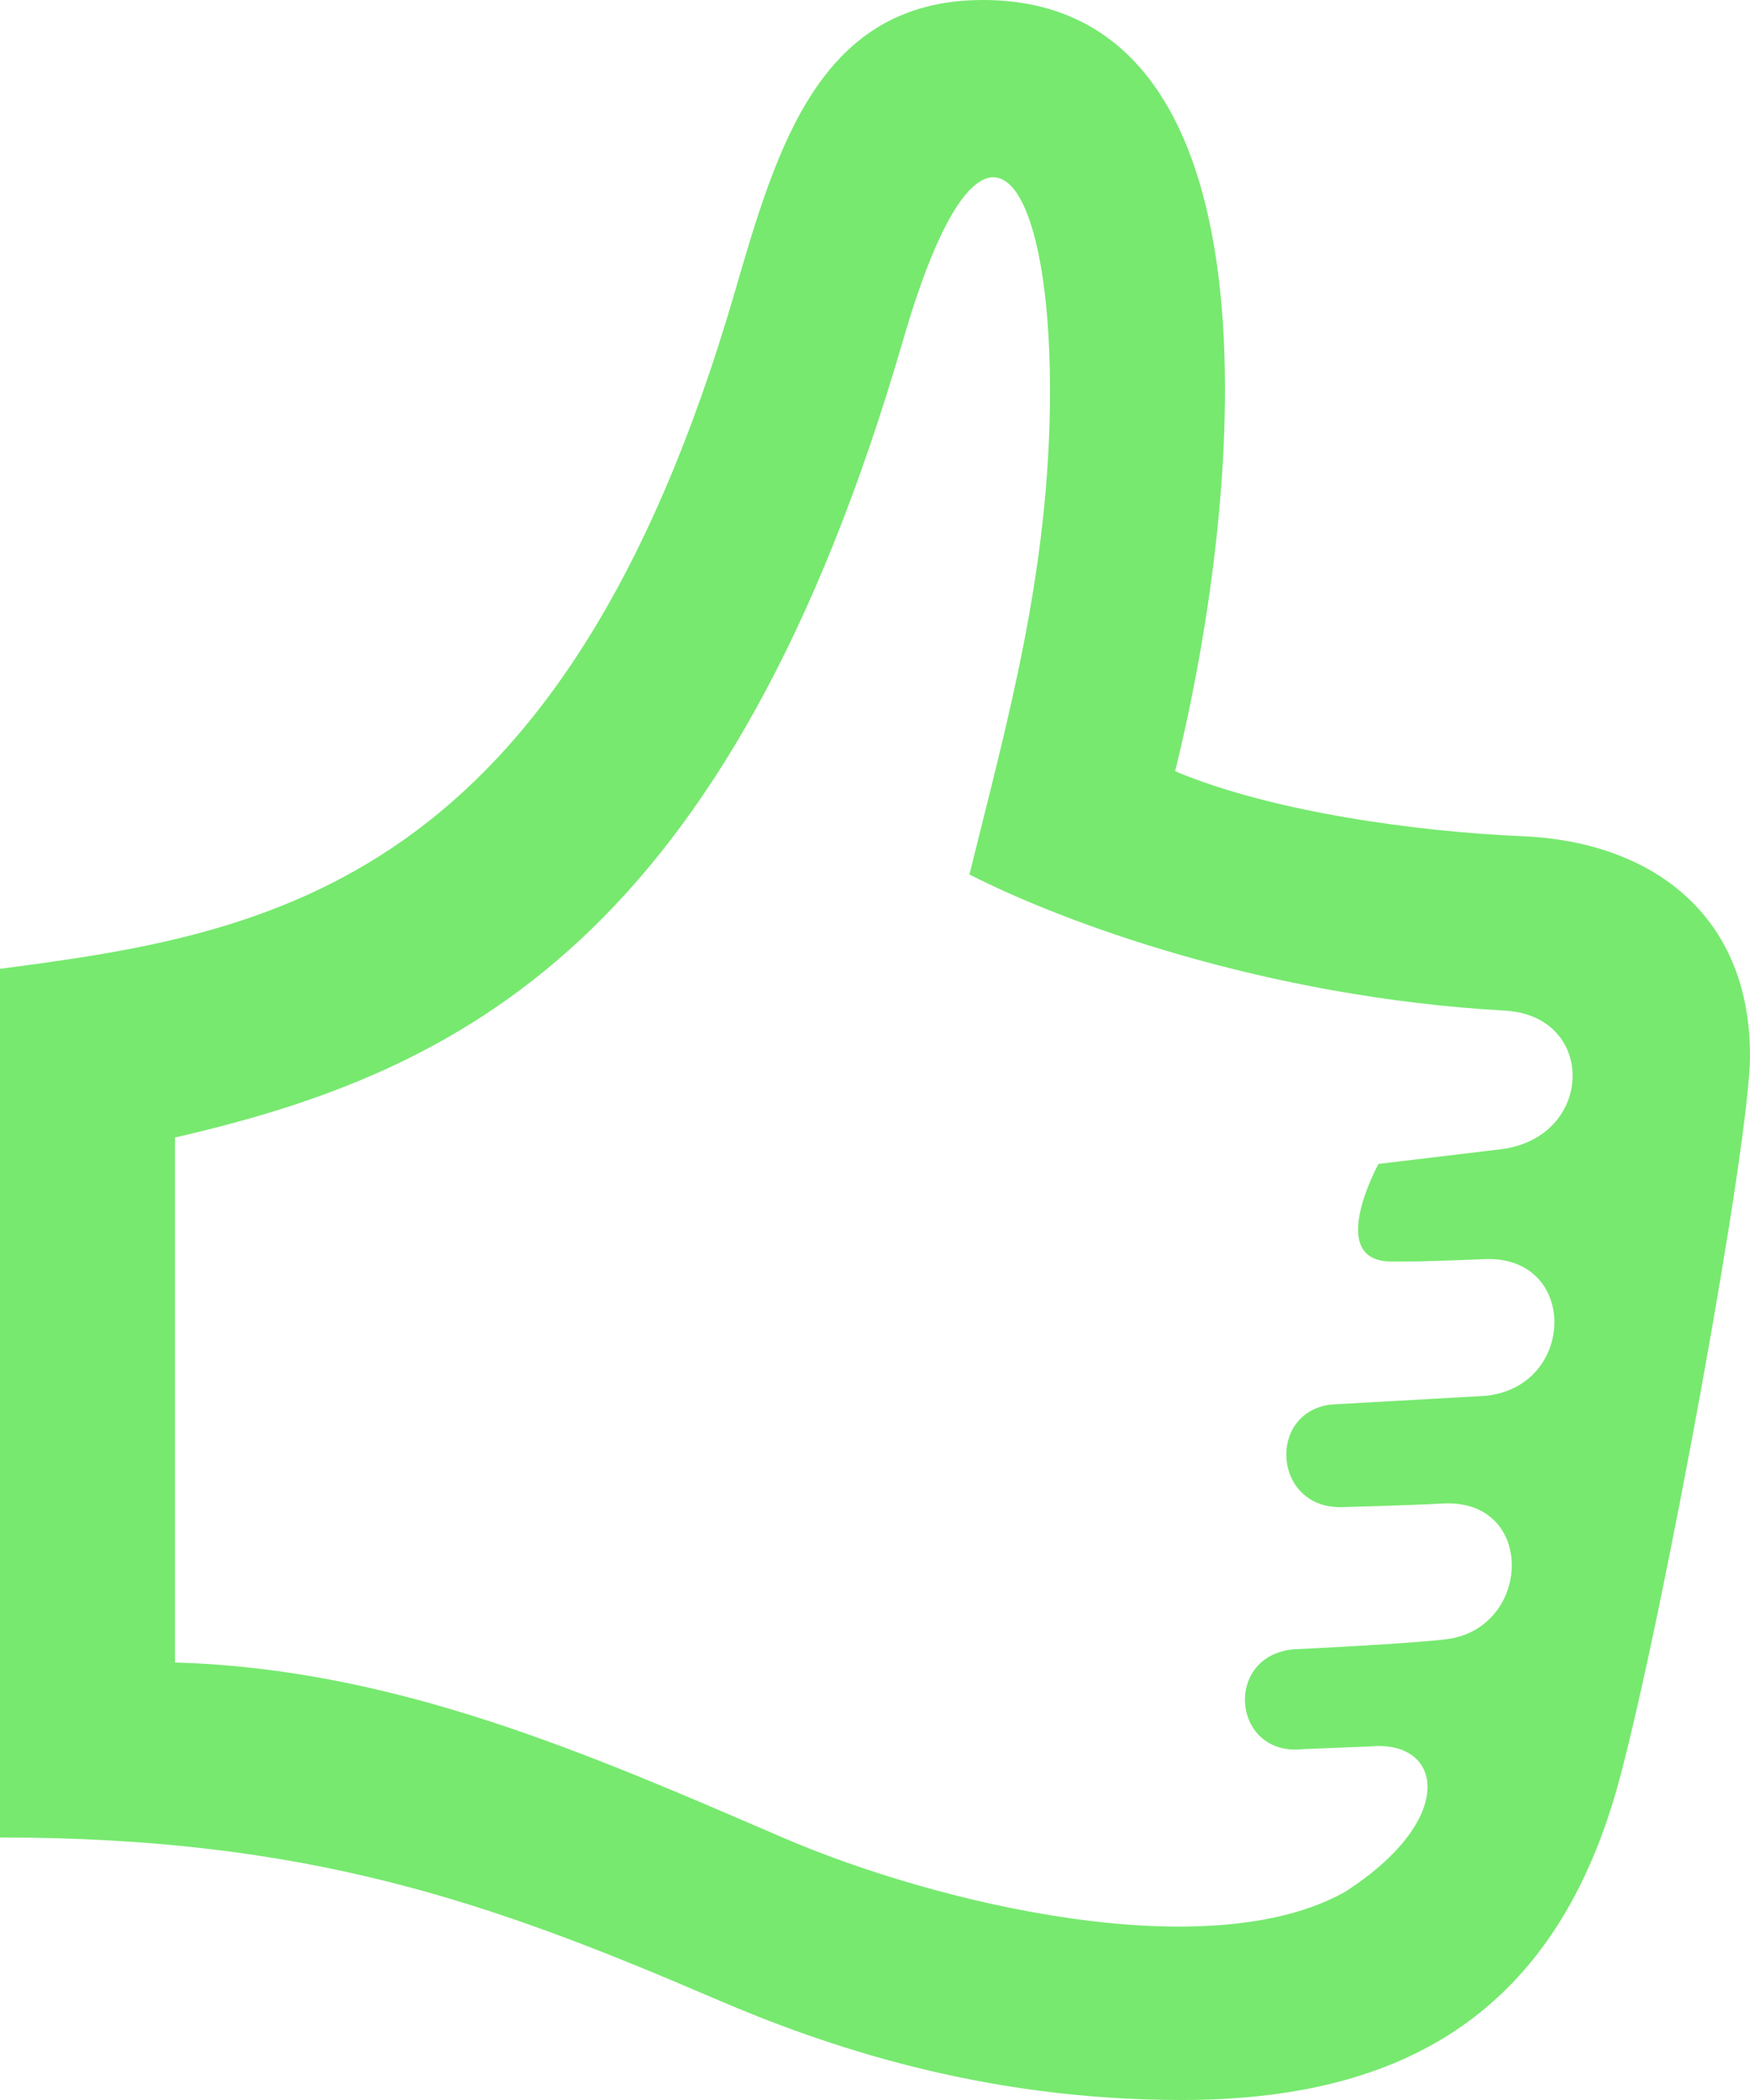 <?xml version="1.0" encoding="UTF-8"?>
<svg width="20px" height="24px" viewBox="0 0 20 24" version="1.1" xmlns="http://www.w3.org/2000/svg" xmlns:xlink="http://www.w3.org/1999/xlink">
    <title>iconmonstr-thumb-2 copy</title>
    <g id="Page-1" stroke="none" stroke-width="1" fill="none" fill-rule="evenodd">
        <g id="iconmonstr-thumb-2-copy" fill="#77E96F" fill-rule="nonzero">
            <path d="M13.43,8.814 C14.238,5.531 14.682,0 11.233,0 C9.372,0 8.883,1.668 8.4,3.329 C6.429,10.117 3.086,10.671 0,11.072 L0,21 C3.503,21 5.584,21.729 8.169,22.842 C9.426,23.383 11.222,24 13.505,24 C16.043,24 17.8,23.003 18.514,20.314 C19.014,18.437 20,13.064 20,12.064 C20,10.415 18.832,9.618 17.406,9.557 C16.196,9.506 14.536,9.28 13.43,8.814 L13.43,8.814 Z M17.148,13.135 L15.754,13.302 C15.754,13.302 15.145,14.411 15.895,14.417 C15.895,14.417 16.096,14.427 16.964,14.39 C18.046,14.344 18.015,15.859 16.968,15.953 L15.207,16.052 C14.473,16.146 14.551,17.255 15.348,17.224 C15.348,17.224 16.034,17.207 16.491,17.183 C17.559,17.127 17.507,18.612 16.531,18.734 C16.107,18.787 14.786,18.849 14.786,18.849 C13.975,18.921 14.08,20.084 14.895,19.99 L15.666,19.959 C16.488,19.885 16.669,20.784 15.374,21.62 C13.807,22.501 10.689,21.751 8.958,21.006 C6.72,20.041 4.521,19.072 2,19 L2,13 C5.263,12.251 8.329,10.746 10.321,3.887 C11.219,0.795 12,1.956 12,4.461 C12,6.532 11.51,8.247 11.079,9.994 C12.14,10.537 14.45,11.396 17.199,11.55 C18.254,11.609 18.224,13.005 17.148,13.135 Z" id="Shape"></path>
        </g>
    </g>
</svg>